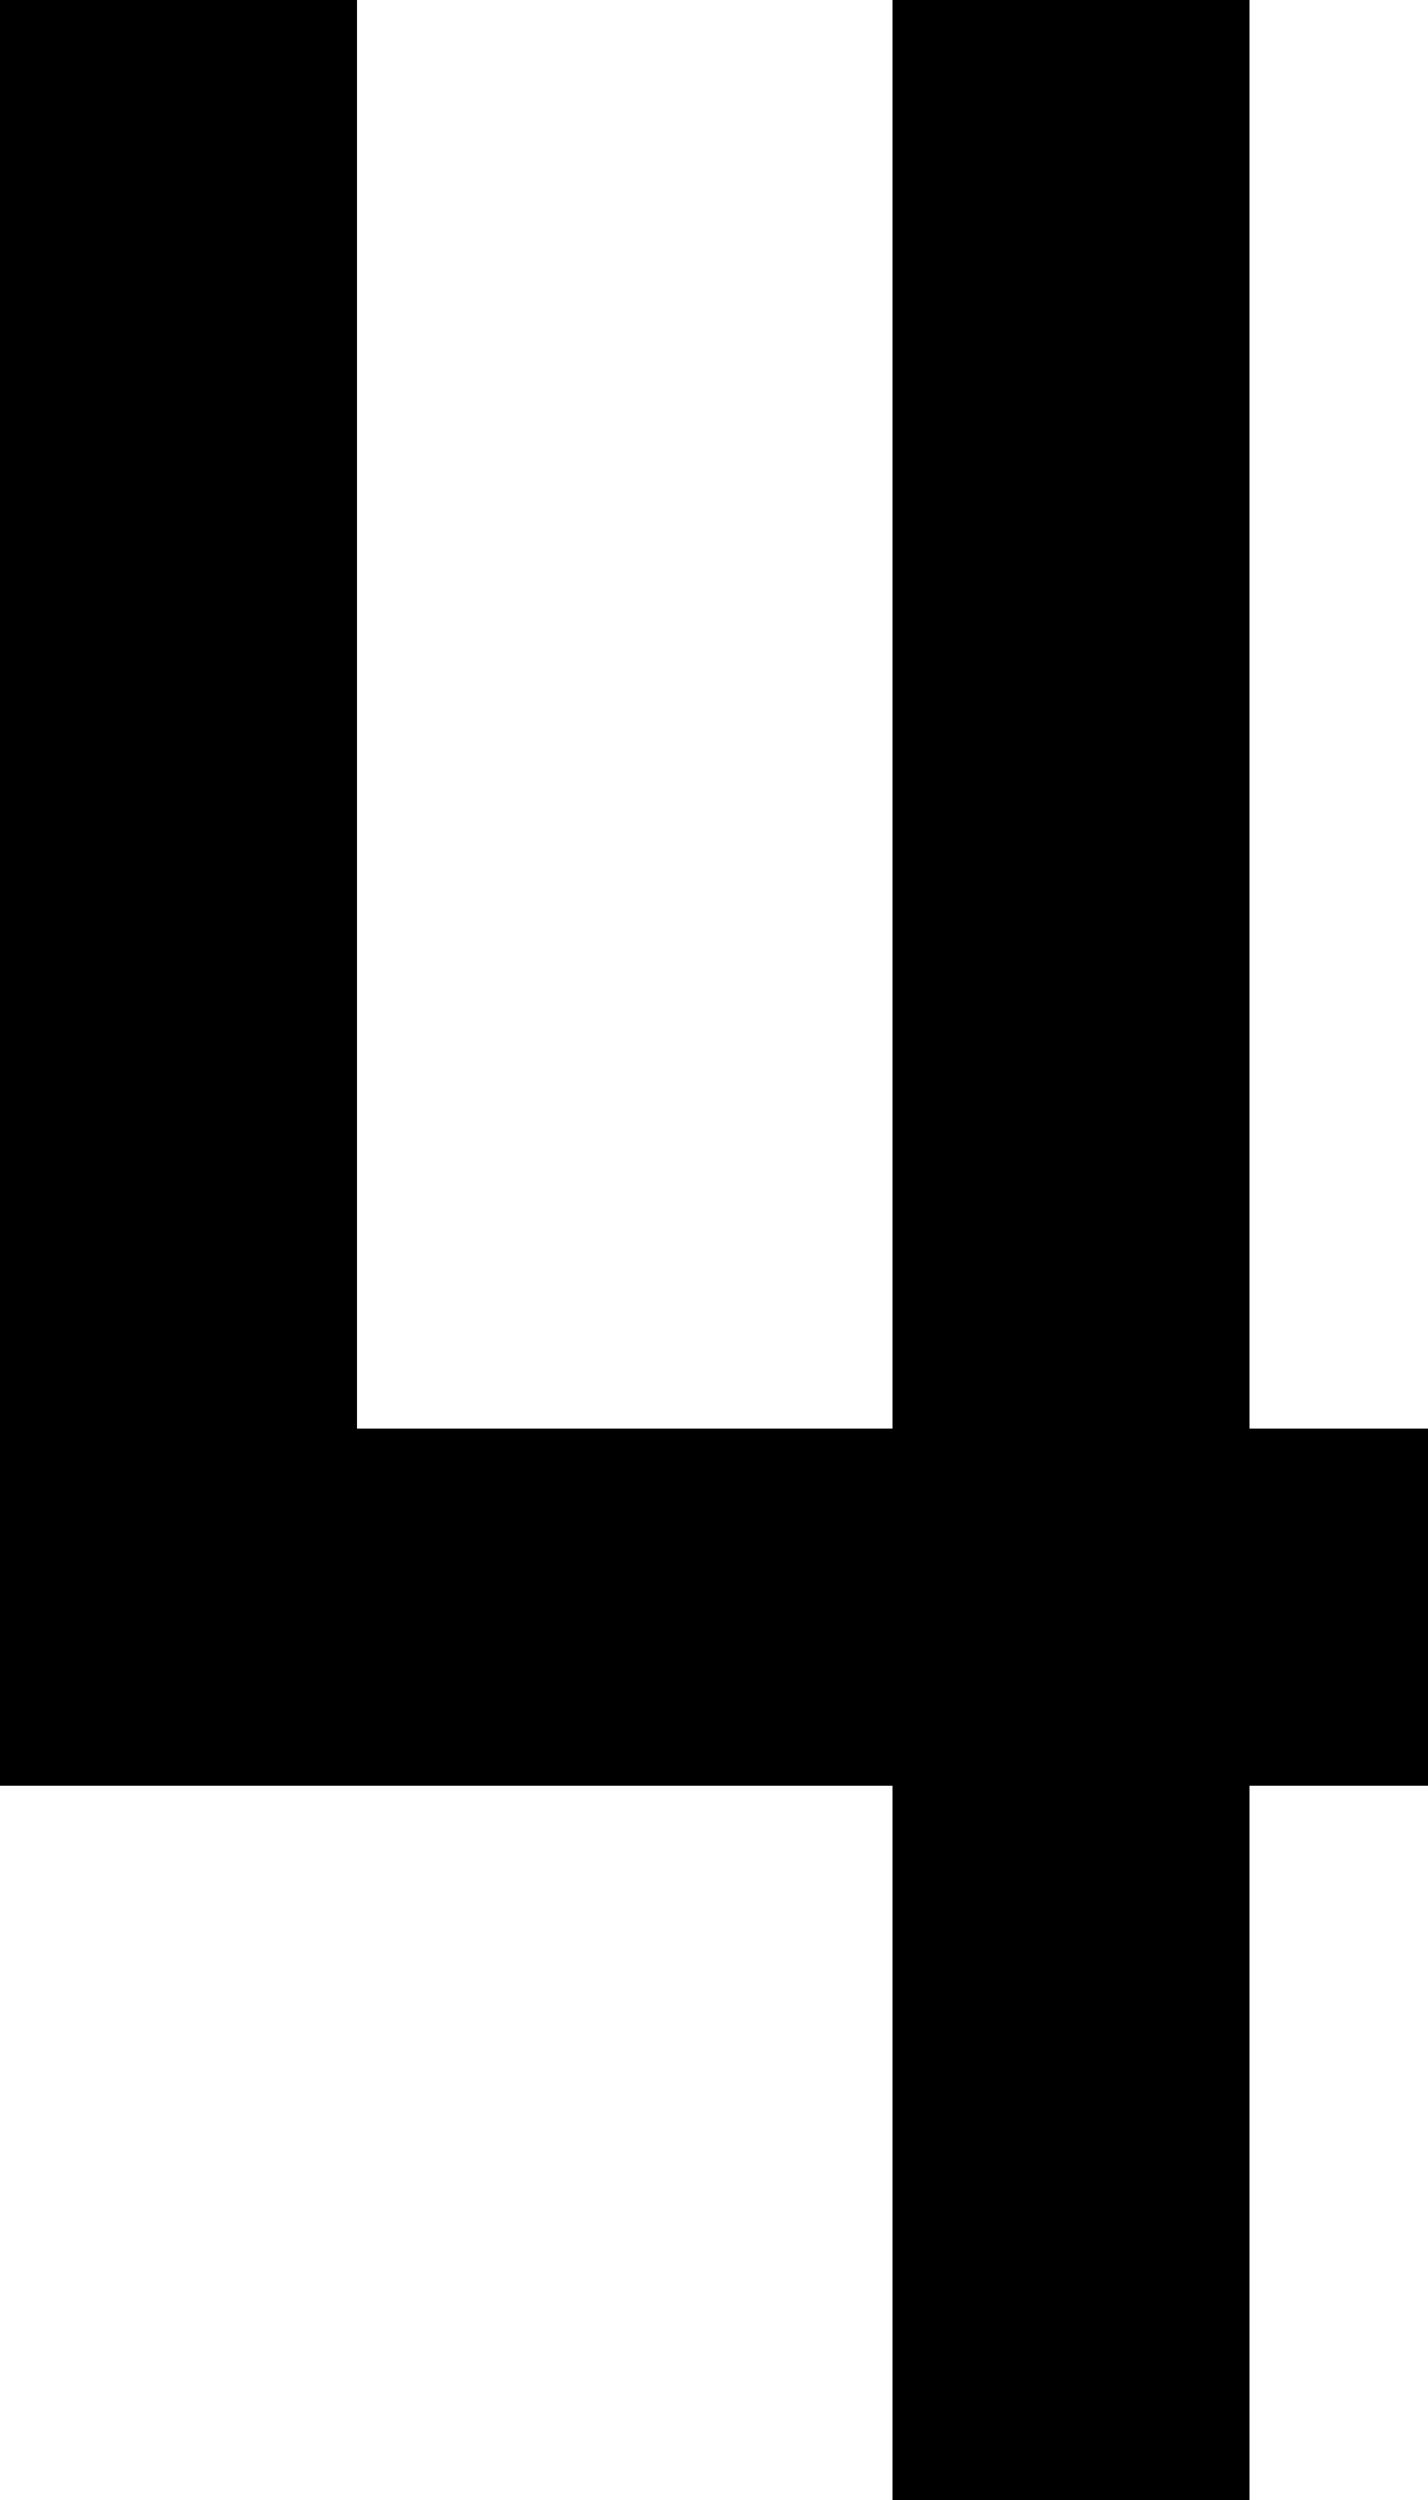 ﻿<?xml version="1.0" encoding="utf-8"?>
<svg version="1.1" xmlns:xlink="http://www.w3.org/1999/xlink" width="8px" height="14px" xmlns="http://www.w3.org/2000/svg">
  <defs>
    <pattern id="BGPattern" patternUnits="userSpaceOnUse" alignment="0 0" imageRepeat="None" />
    <mask fill="white" id="Clip4071">
      <path d="M 6 9  L 6 1  L 6 9  Z M 7 8  L 7 0  L 5 0  L 5 8  L 2 8  L 2 0  L 0 0  L 0 10  L 5 10  L 5 14  L 7 14  L 7 10  L 8 10  L 8 8  L 7 8  Z " fill-rule="evenodd" />
    </mask>
  </defs>
  <g transform="matrix(1 0 0 1 -22 -9 )">
    <path d="M 6 9  L 6 1  L 6 9  Z M 7 8  L 7 0  L 5 0  L 5 8  L 2 8  L 2 0  L 0 0  L 0 10  L 5 10  L 5 14  L 7 14  L 7 10  L 8 10  L 8 8  L 7 8  Z " fill-rule="nonzero" fill="rgba(0, 0, 0, 1)" stroke="none" transform="matrix(1 0 0 1 22 9 )" class="fill" />
    <path d="M 6 9  L 6 1  L 6 9  Z " stroke-width="0" stroke-dasharray="0" stroke="rgba(255, 255, 255, 0)" fill="none" transform="matrix(1 0 0 1 22 9 )" class="stroke" mask="url(#Clip4071)" />
    <path d="M 7 8  L 7 0  L 5 0  L 5 8  L 2 8  L 2 0  L 0 0  L 0 10  L 5 10  L 5 14  L 7 14  L 7 10  L 8 10  L 8 8  L 7 8  Z " stroke-width="0" stroke-dasharray="0" stroke="rgba(255, 255, 255, 0)" fill="none" transform="matrix(1 0 0 1 22 9 )" class="stroke" mask="url(#Clip4071)" />
  </g>
</svg>